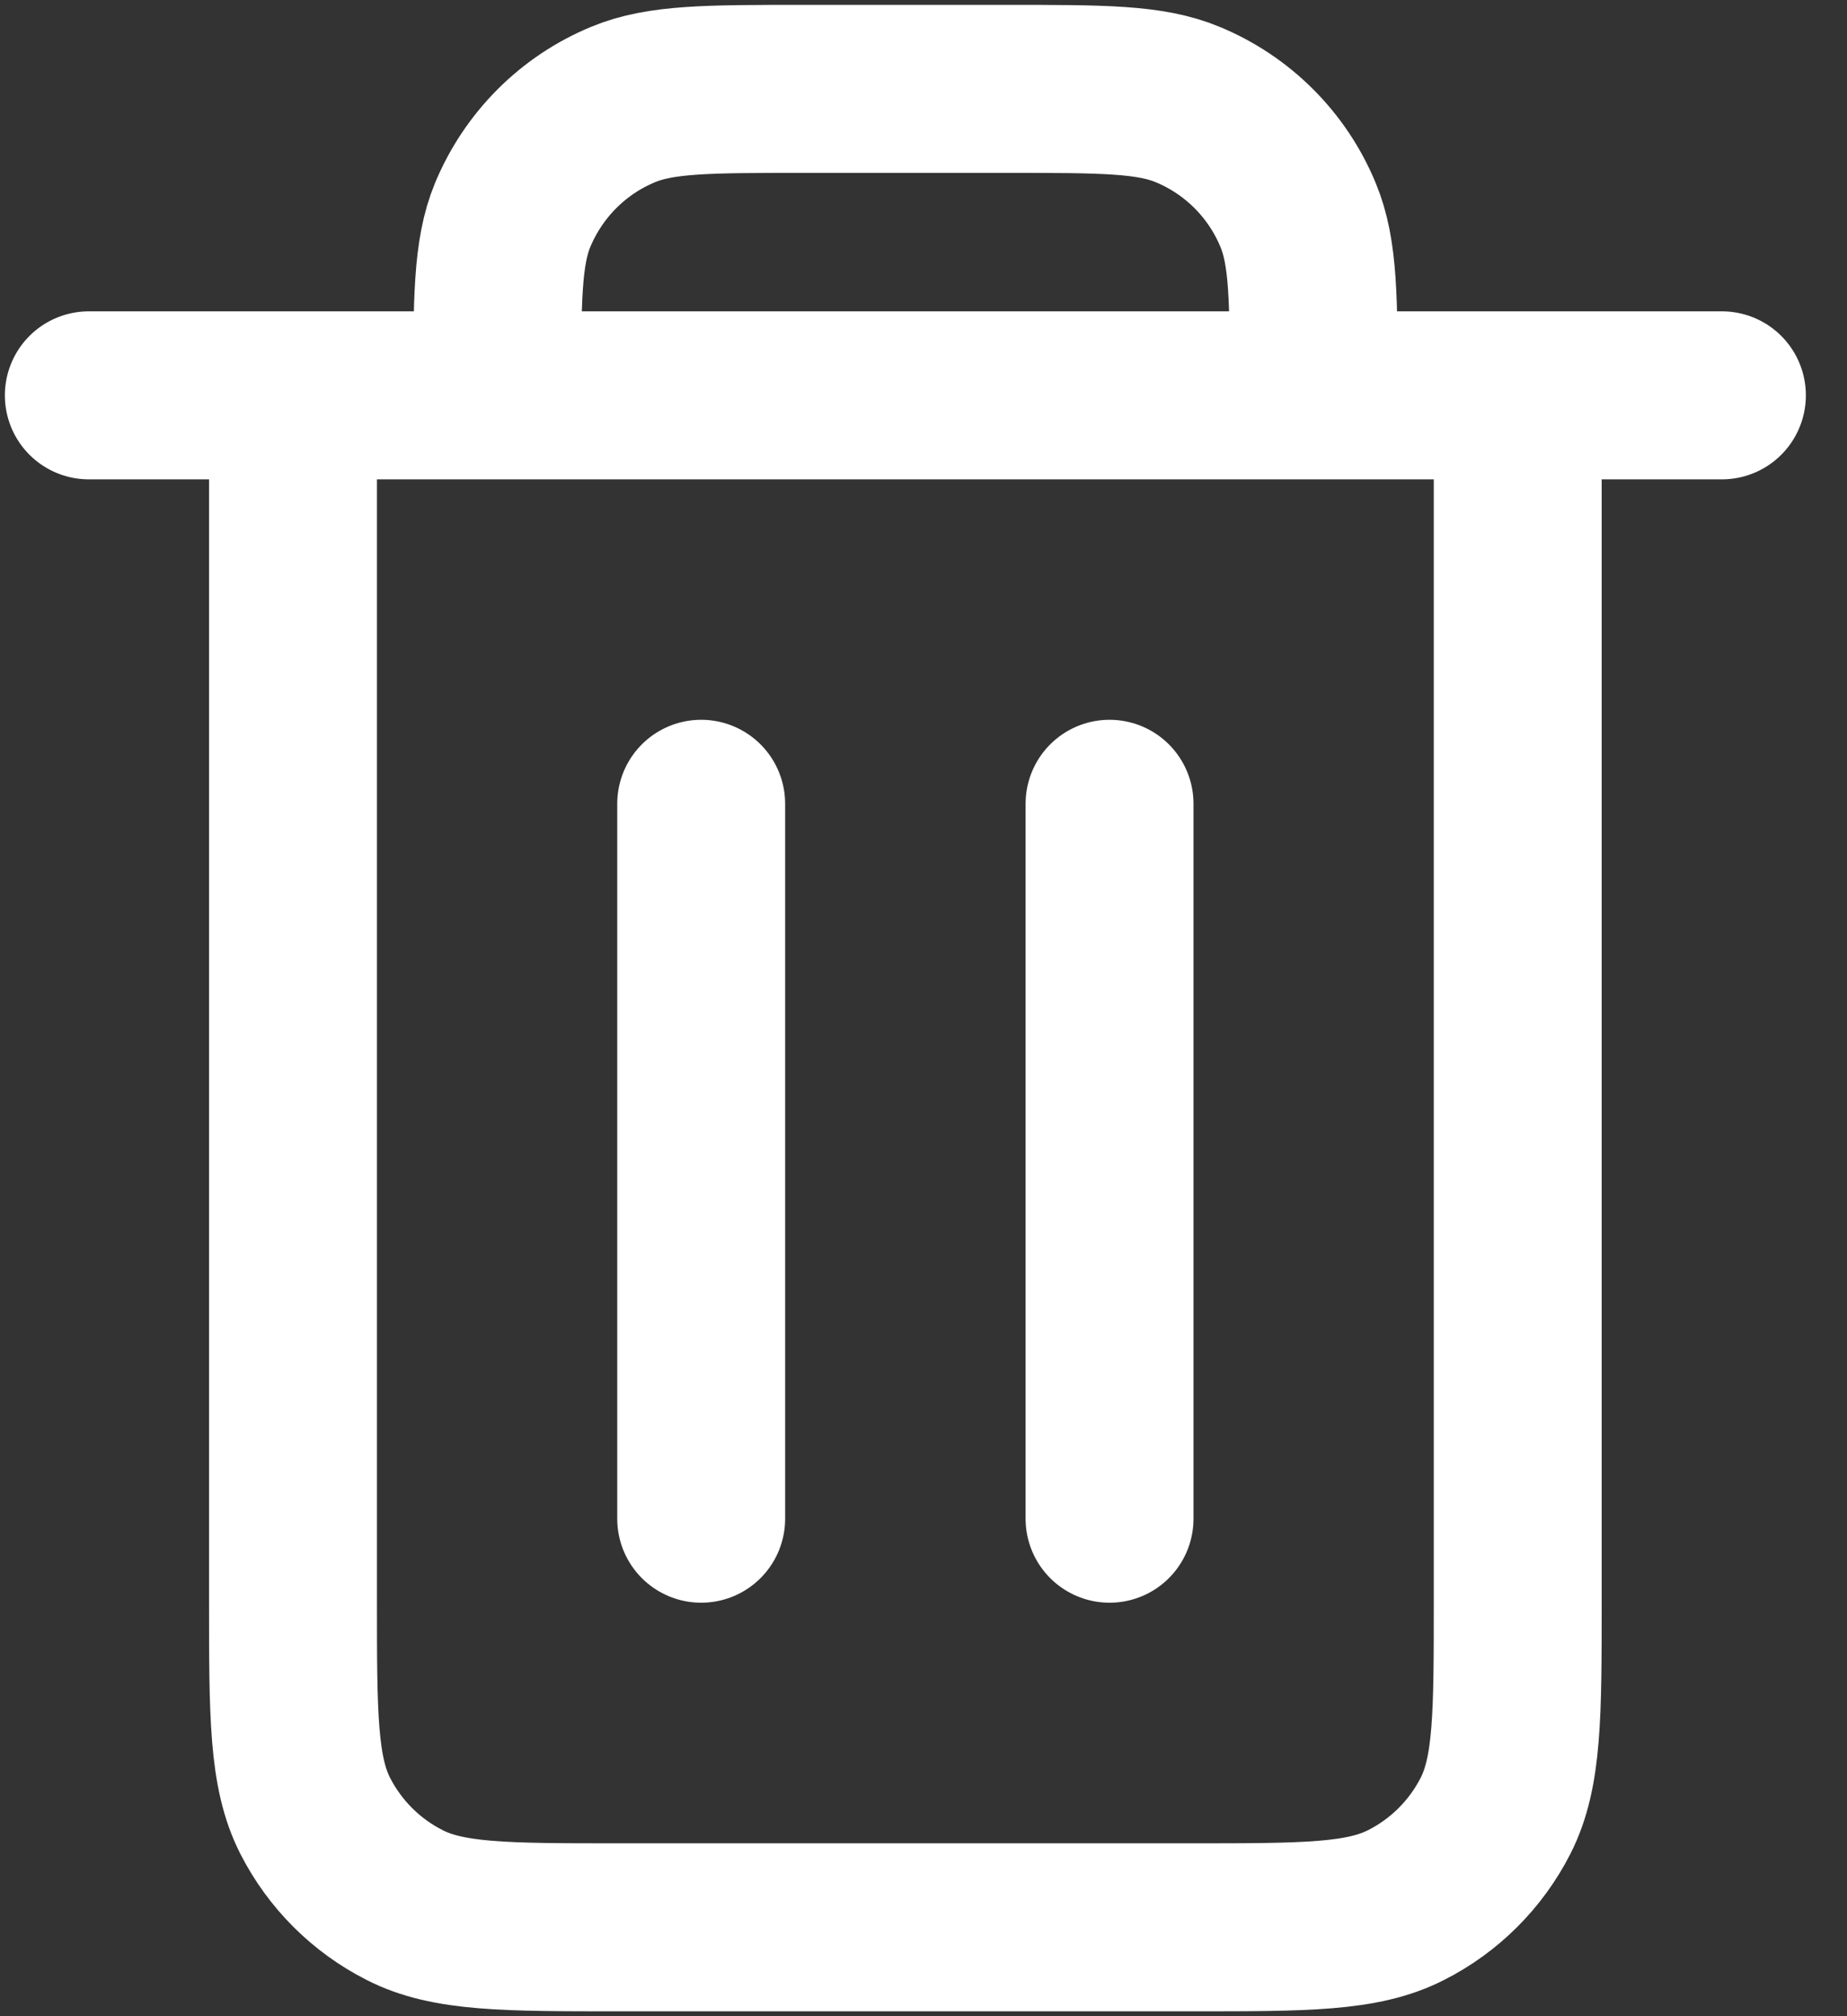 <svg width="11" height="12" viewBox="0 0 11 12" fill="none" xmlns="http://www.w3.org/2000/svg">
<rect x="0" y="0" width="11" height="12" fill="#333333" stroke="none"/>
<path d="M6.608 4.784V9.039M4.176 4.784V9.039M1.745 2.353V9.526C1.745 10.207 1.745 10.547 1.877 10.807C1.994 11.036 2.18 11.222 2.409 11.338C2.668 11.471 3.009 11.471 3.688 11.471H7.096C7.776 11.471 8.115 11.471 8.375 11.338C8.604 11.222 8.79 11.036 8.907 10.807C9.039 10.547 9.039 10.207 9.039 9.528V2.353M1.745 2.353H2.961M1.745 2.353H0.529M2.961 2.353H7.824M2.961 2.353C2.961 1.786 2.961 1.503 3.053 1.28C3.177 0.982 3.413 0.745 3.711 0.622C3.934 0.529 4.218 0.529 4.784 0.529H6C6.566 0.529 6.85 0.529 7.073 0.622C7.371 0.745 7.608 0.982 7.731 1.28C7.824 1.503 7.824 1.786 7.824 2.353M7.824 2.353H9.039M9.039 2.353H10.255" stroke="white" stroke-linecap="round" stroke-linejoin="round"/>
</svg>
